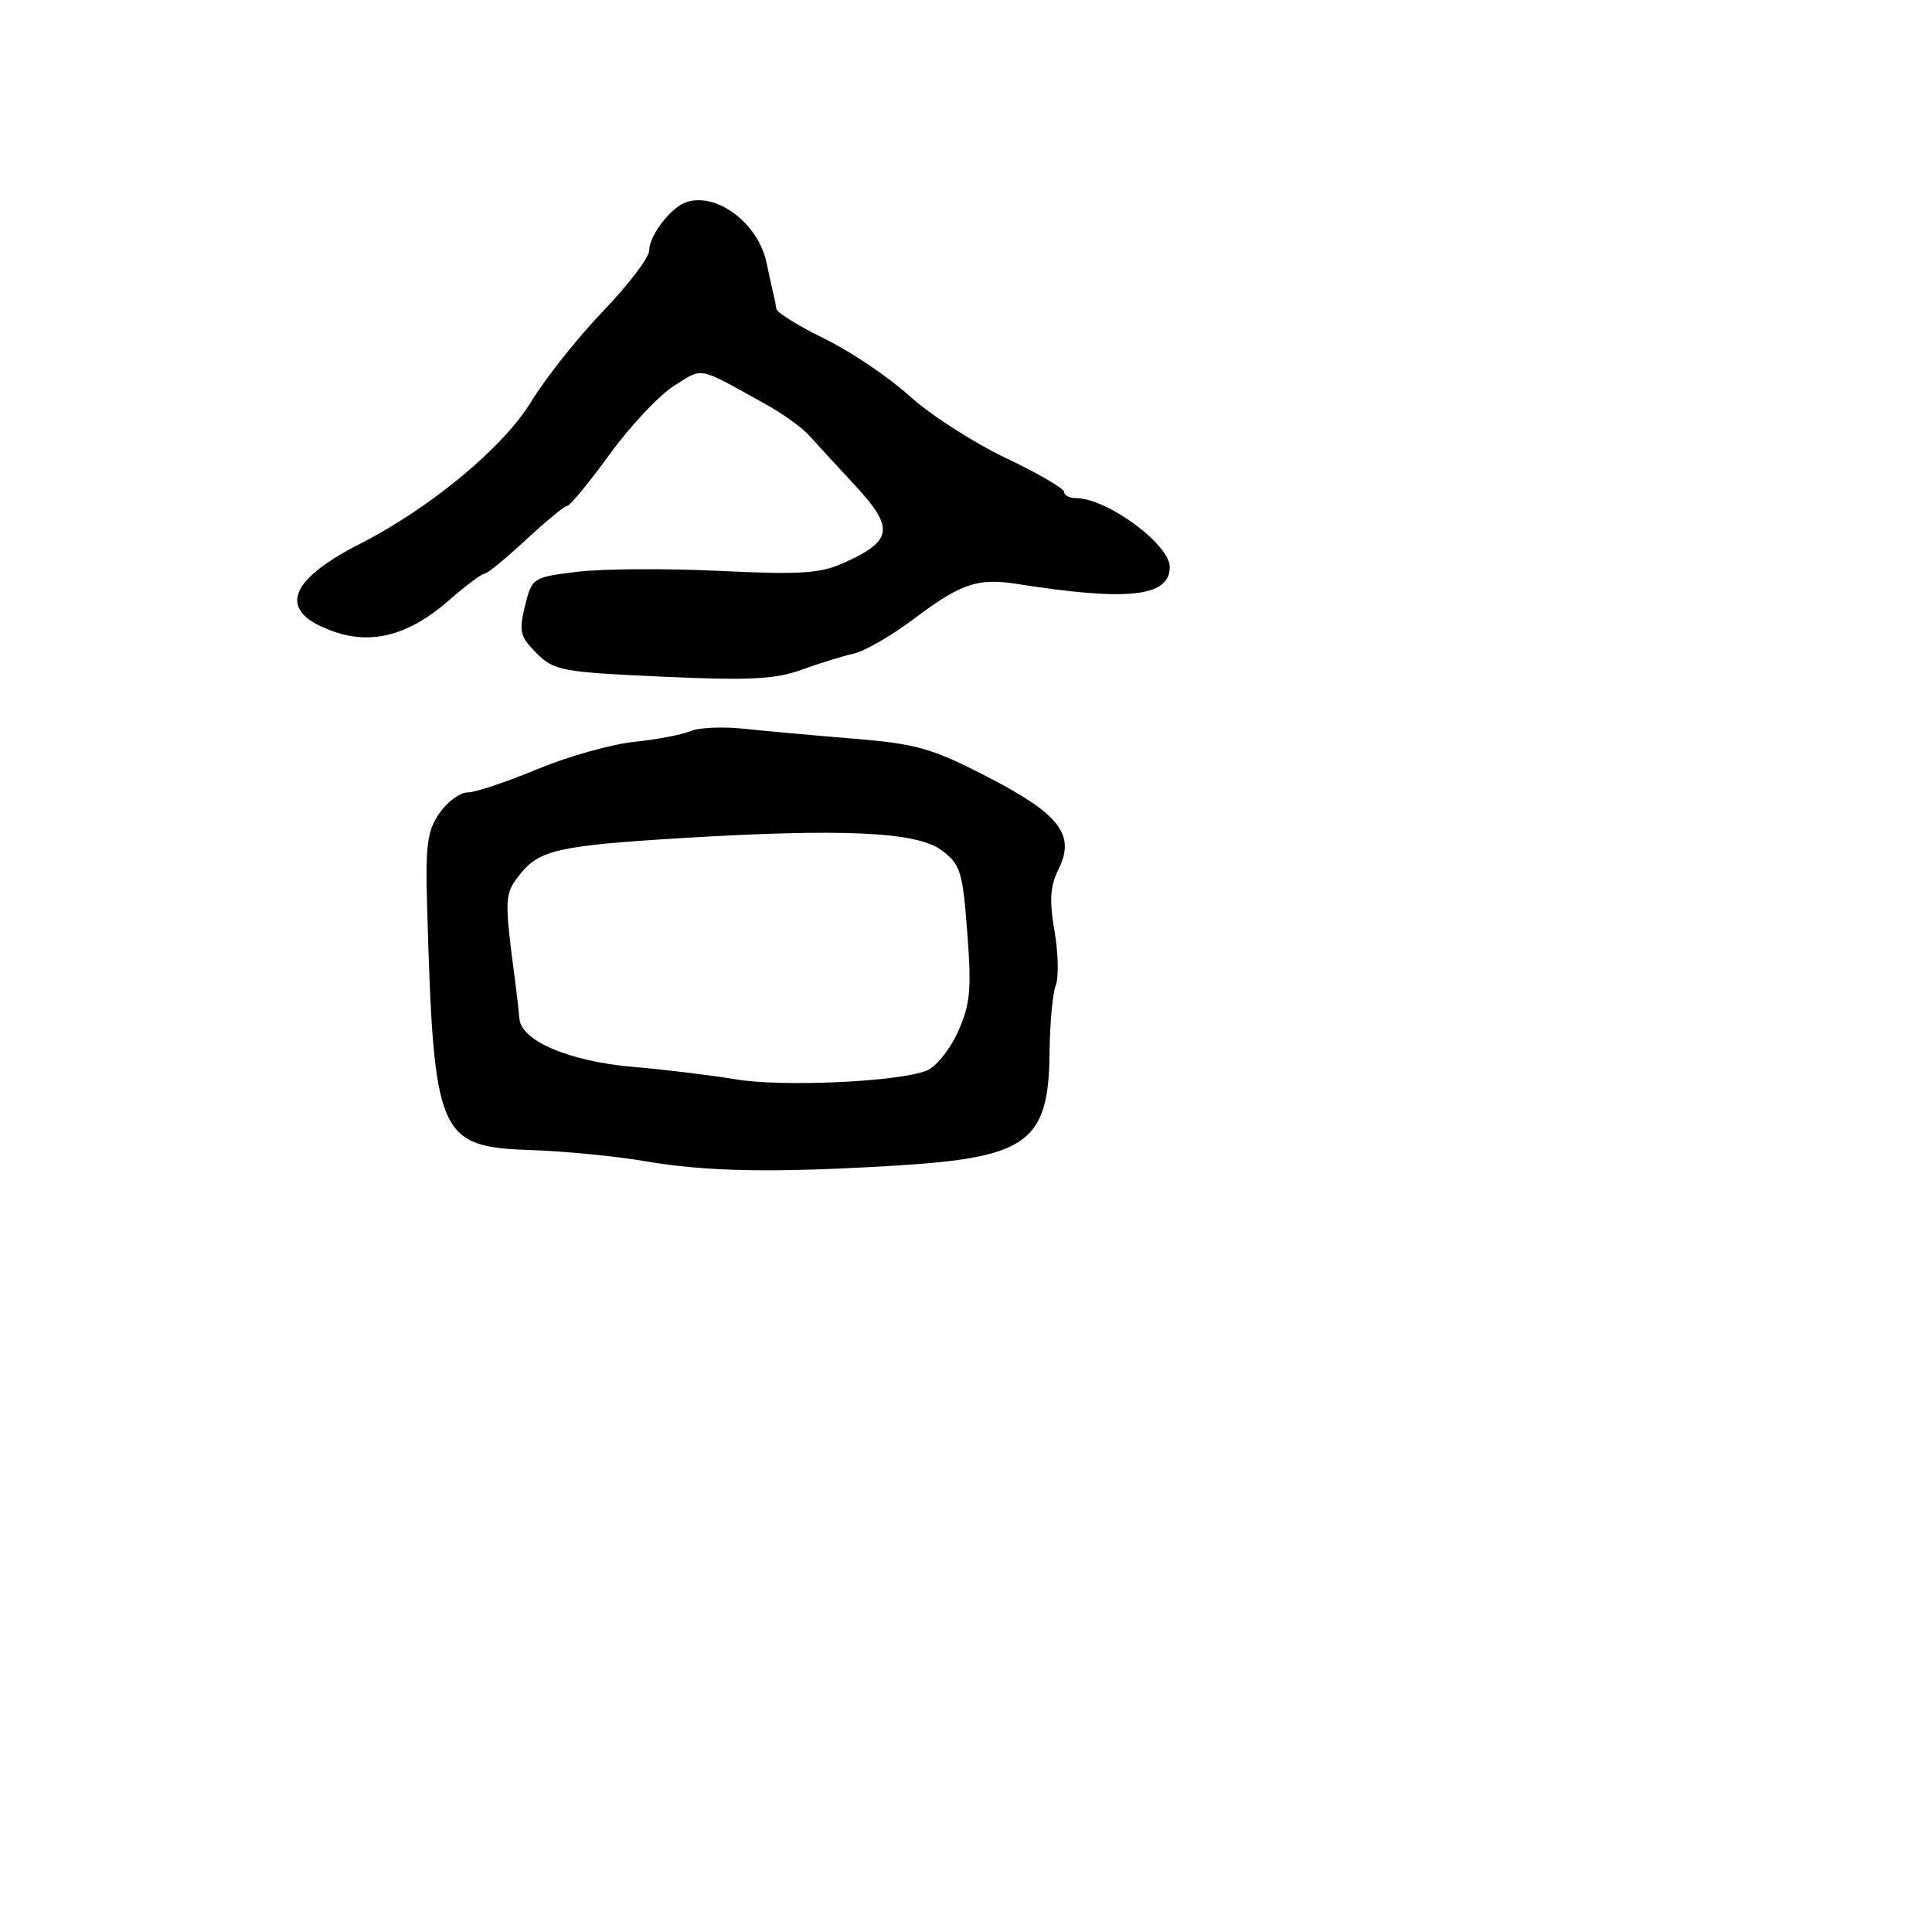 <svg xmlns="http://www.w3.org/2000/svg" width="256" height="256" viewBox="0 0 256 256" version="1.1">
	<path d="M 91 26.764 C 88.929 27.422, 86.049 31.145, 86.022 33.199 C 86.010 34.133, 83.273 37.733, 79.940 41.199 C 76.606 44.664, 72.300 50.086, 70.369 53.247 C 66.670 59.304, 57.037 67.299, 47.706 72.056 C 37.852 77.080, 36.717 81.168, 44.455 83.760 C 49.459 85.436, 54.326 84.071, 59.500 79.541 C 61.700 77.614, 63.809 76.030, 64.187 76.019 C 64.565 76.009, 67.040 73.988, 69.687 71.528 C 72.334 69.069, 74.801 67.044, 75.170 67.028 C 75.538 67.013, 78.086 63.911, 80.832 60.136 C 83.578 56.360, 87.428 52.280, 89.388 51.069 C 93.265 48.673, 92.275 48.464, 101.619 53.657 C 103.754 54.844, 106.251 56.644, 107.170 57.657 C 108.088 58.671, 110.869 61.694, 113.349 64.376 C 118.537 69.985, 118.289 71.664, 111.844 74.570 C 108.682 75.996, 106.083 76.165, 95.297 75.645 C 88.258 75.306, 79.800 75.359, 76.500 75.764 C 70.579 76.490, 70.488 76.550, 69.564 80.291 C 68.732 83.658, 68.903 84.358, 71.095 86.550 C 73.412 88.867, 74.429 89.057, 87.735 89.662 C 99.265 90.187, 102.709 90.016, 106.204 88.748 C 108.567 87.891, 111.687 86.926, 113.137 86.604 C 114.588 86.282, 118.188 84.199, 121.137 81.975 C 127.320 77.313, 129.565 76.554, 134.753 77.373 C 149.471 79.696, 155 79.086, 155 75.139 C 155 72.120, 146.663 66, 142.550 66 C 141.697 66, 141 65.631, 141 65.180 C 141 64.729, 137.512 62.702, 133.250 60.675 C 128.988 58.648, 123.250 54.950, 120.500 52.457 C 117.750 49.963, 112.688 46.553, 109.250 44.878 C 105.813 43.204, 102.944 41.421, 102.875 40.917 C 102.806 40.413, 102.659 39.663, 102.547 39.250 C 102.436 38.837, 101.998 36.842, 101.573 34.815 C 100.488 29.629, 95.039 25.480, 91 26.764 M 91.500 96.875 C 90.400 97.347, 87.025 97.990, 84 98.305 C 80.975 98.621, 75.191 100.256, 71.146 101.939 C 67.102 103.623, 62.970 105, 61.964 105 C 60.959 105, 59.277 106.237, 58.227 107.750 C 56.616 110.070, 56.360 111.987, 56.591 120 C 57.479 150.741, 58.006 151.968, 70.501 152.397 C 74.900 152.548, 81.606 153.204, 85.402 153.853 C 93.655 155.266, 102.370 155.426, 118.500 154.459 C 136.168 153.400, 138.952 151.379, 139.070 139.527 C 139.109 135.662, 139.478 131.639, 139.890 130.587 C 140.303 129.535, 140.230 126.290, 139.727 123.376 C 139.026 119.304, 139.149 117.407, 140.260 115.181 C 142.540 110.610, 140.418 107.867, 130.755 102.892 C 123.439 99.126, 121.420 98.554, 113 97.867 C 107.775 97.441, 101.250 96.850, 98.500 96.555 C 95.750 96.260, 92.600 96.404, 91.500 96.875 M 90.500 111.041 C 74.080 112.034, 71.443 112.621, 68.899 115.855 C 66.816 118.504, 66.799 118.895, 68.289 130.250 C 68.488 131.762, 68.729 133.891, 68.825 134.980 C 69.089 137.962, 75.470 140.652, 84 141.378 C 88.125 141.729, 94.200 142.468, 97.500 143.019 C 103.650 144.046, 118.743 143.372, 122.730 141.892 C 123.965 141.434, 125.825 139.155, 126.902 136.783 C 128.564 133.119, 128.747 131.215, 128.172 123.603 C 127.554 115.420, 127.278 114.541, 124.738 112.649 C 121.477 110.220, 111.686 109.760, 90.500 111.041" stroke="none" fill="black" fill-rule="evenodd"/>
</svg>